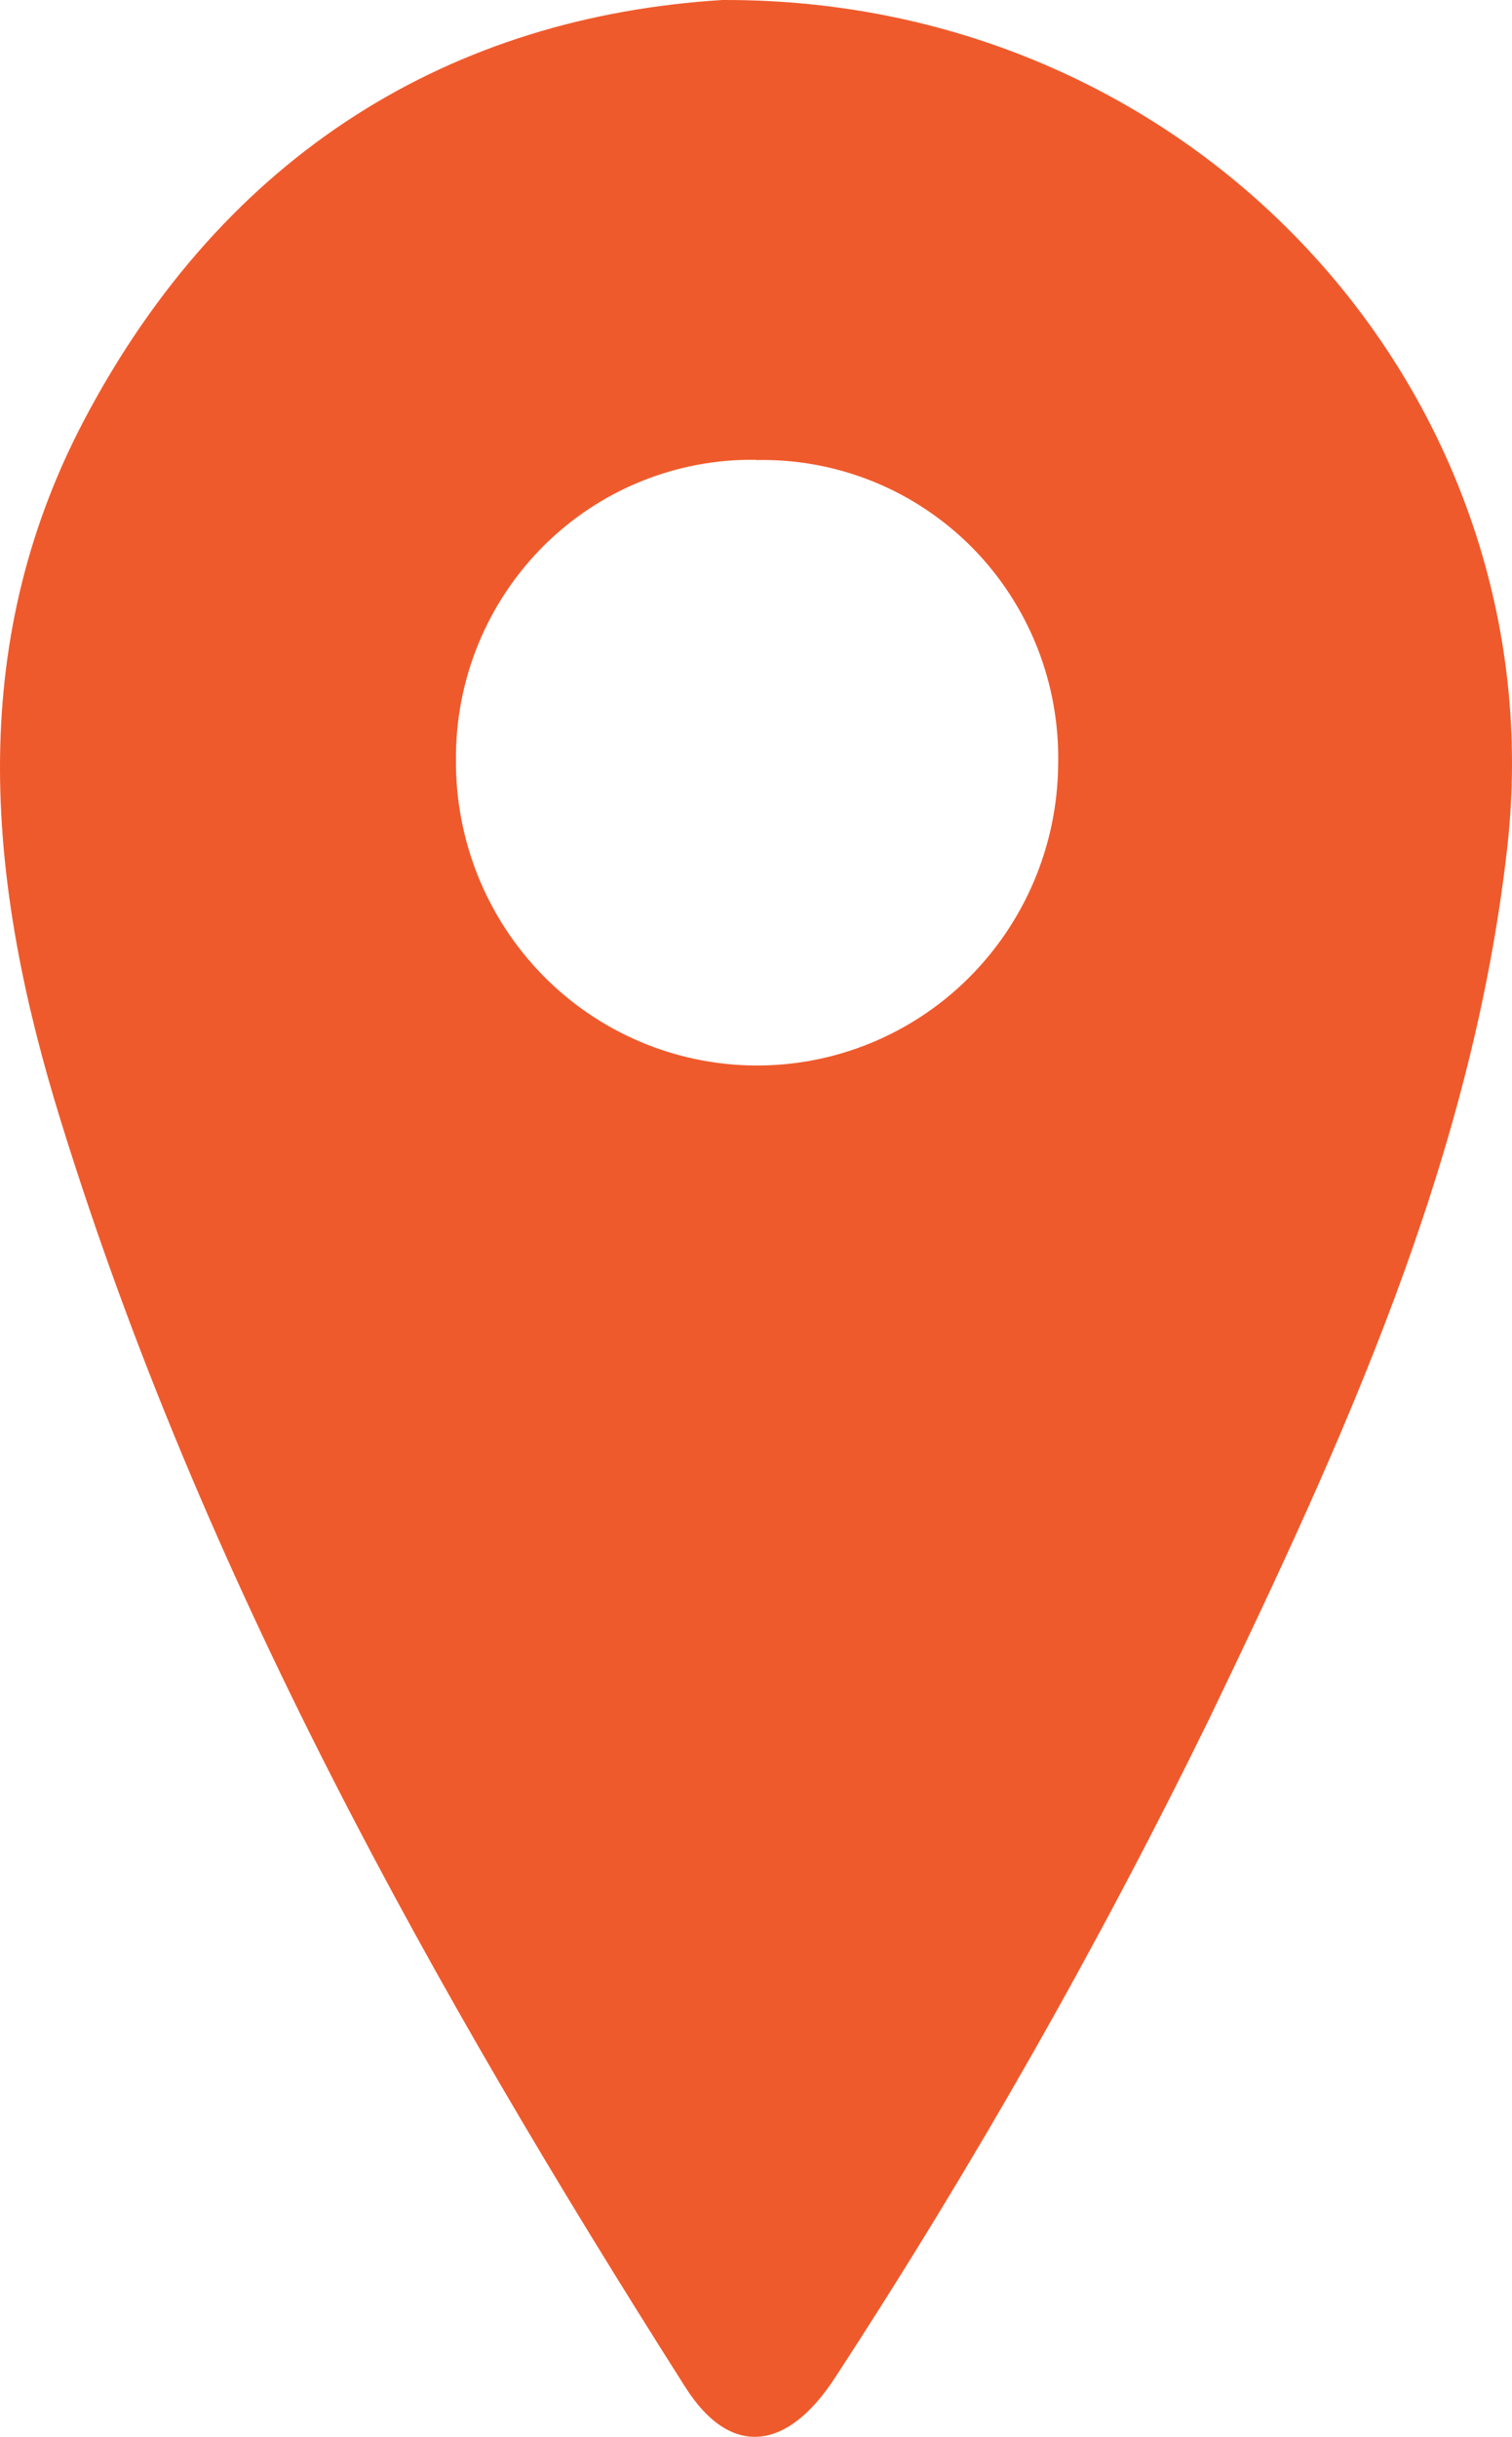 <svg width="18" height="29" viewBox="0 0 18 29" fill="none" xmlns="http://www.w3.org/2000/svg">
<path d="M8.598 9.02217e-05C14.307 -0.024 18.541 4.771 17.944 10.082C17.524 13.82 15.983 17.155 14.389 20.469C13.07 23.162 11.588 25.771 9.951 28.28C9.371 29.183 8.691 29.248 8.159 28.409C5.14 23.656 2.4 18.755 0.723 13.337C-0.143 10.545 -0.431 7.726 0.999 5.004C2.691 1.79 5.404 0.198 8.598 9.02217e-05ZM9 5.472C8.532 5.465 8.067 5.552 7.633 5.728C7.198 5.904 6.803 6.166 6.47 6.498C6.138 6.83 5.874 7.226 5.695 7.662C5.516 8.098 5.425 8.565 5.428 9.037C5.42 9.995 5.789 10.916 6.455 11.6C7.121 12.283 8.029 12.671 8.98 12.68C9.93 12.689 10.846 12.317 11.524 11.646C12.202 10.975 12.588 10.06 12.597 9.103C12.608 8.623 12.523 8.147 12.347 7.702C12.17 7.257 11.906 6.852 11.57 6.513C11.233 6.174 10.832 5.907 10.391 5.729C9.949 5.551 9.476 5.464 9 5.475V5.472Z" fill="#EF5A2C"/>
</svg>
